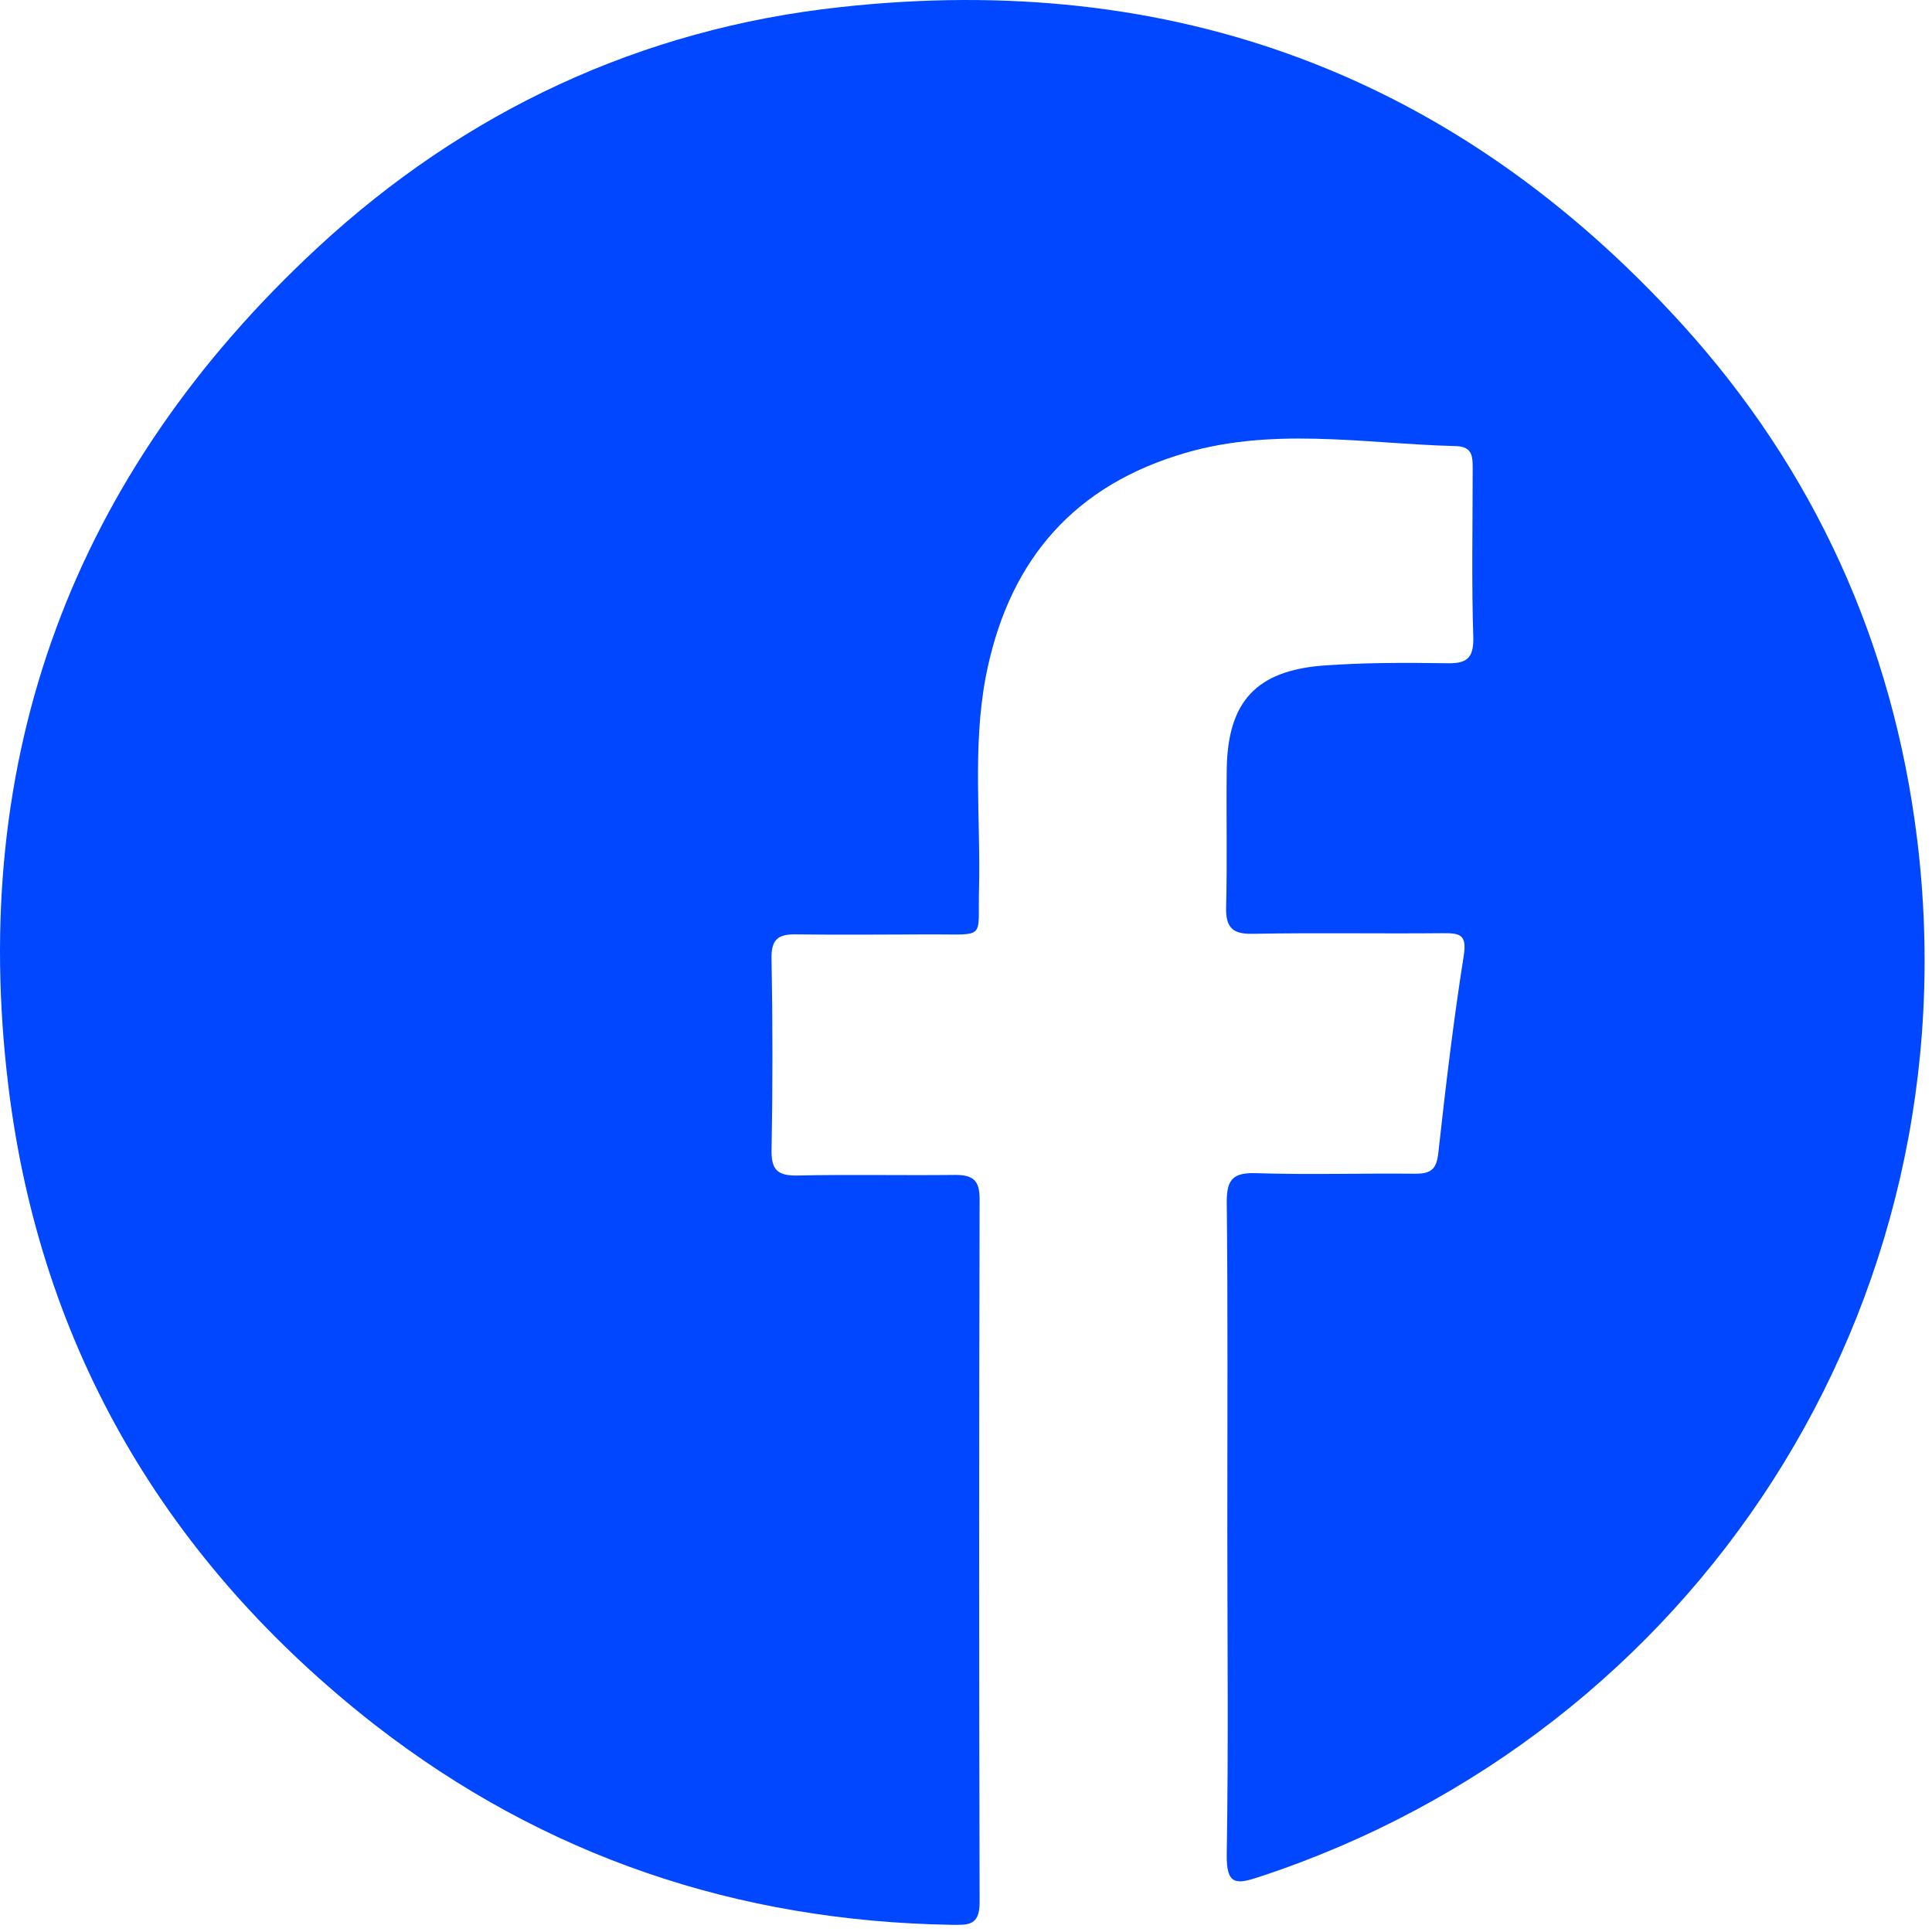 <svg width="50" height="50" viewBox="0 0 50 50" fill="none" xmlns="http://www.w3.org/2000/svg">
<path d="M31.763 39.589C31.763 36.757 31.779 33.94 31.748 31.108C31.748 30.532 31.903 30.345 32.495 30.361C33.864 30.407 35.249 30.361 36.619 30.376C37.039 30.376 37.179 30.267 37.226 29.816C37.413 28.12 37.615 26.423 37.88 24.743C37.973 24.167 37.77 24.151 37.335 24.151C35.701 24.167 34.067 24.136 32.432 24.167C31.888 24.182 31.717 23.996 31.732 23.466C31.763 22.268 31.732 21.085 31.748 19.887C31.779 18.16 32.51 17.366 34.222 17.226C35.281 17.148 36.339 17.148 37.413 17.164C37.926 17.179 38.144 17.07 38.129 16.494C38.082 15.047 38.113 13.584 38.113 12.137C38.113 11.826 38.113 11.561 37.693 11.546C35.265 11.483 32.837 11.016 30.441 11.794C27.608 12.697 26.052 14.689 25.507 17.537C25.165 19.358 25.383 21.21 25.336 23.046C25.305 24.307 25.523 24.182 24.153 24.182C22.986 24.182 21.819 24.198 20.652 24.182C20.169 24.167 19.951 24.276 19.967 24.82C19.998 26.486 19.998 28.135 19.967 29.8C19.967 30.283 20.138 30.423 20.605 30.423C21.974 30.392 23.36 30.423 24.729 30.407C25.196 30.407 25.352 30.563 25.352 31.03C25.336 37.099 25.336 43.169 25.352 49.238C25.352 49.861 25.025 49.814 24.62 49.814C19.08 49.721 14.084 48.04 9.711 44.647C4.311 40.43 1.043 34.889 0.218 28.12C-0.825 19.591 1.883 12.277 8.217 6.41C12.03 2.877 16.59 0.745 21.741 0.185C30.347 -0.765 37.662 1.943 43.513 8.371C46.953 12.152 48.991 16.65 49.614 21.708C51.108 33.847 43.856 44.865 32.604 48.569C31.997 48.771 31.732 48.803 31.748 47.978C31.794 45.192 31.763 42.391 31.763 39.589Z" fill="#0047FF"/>
</svg>
